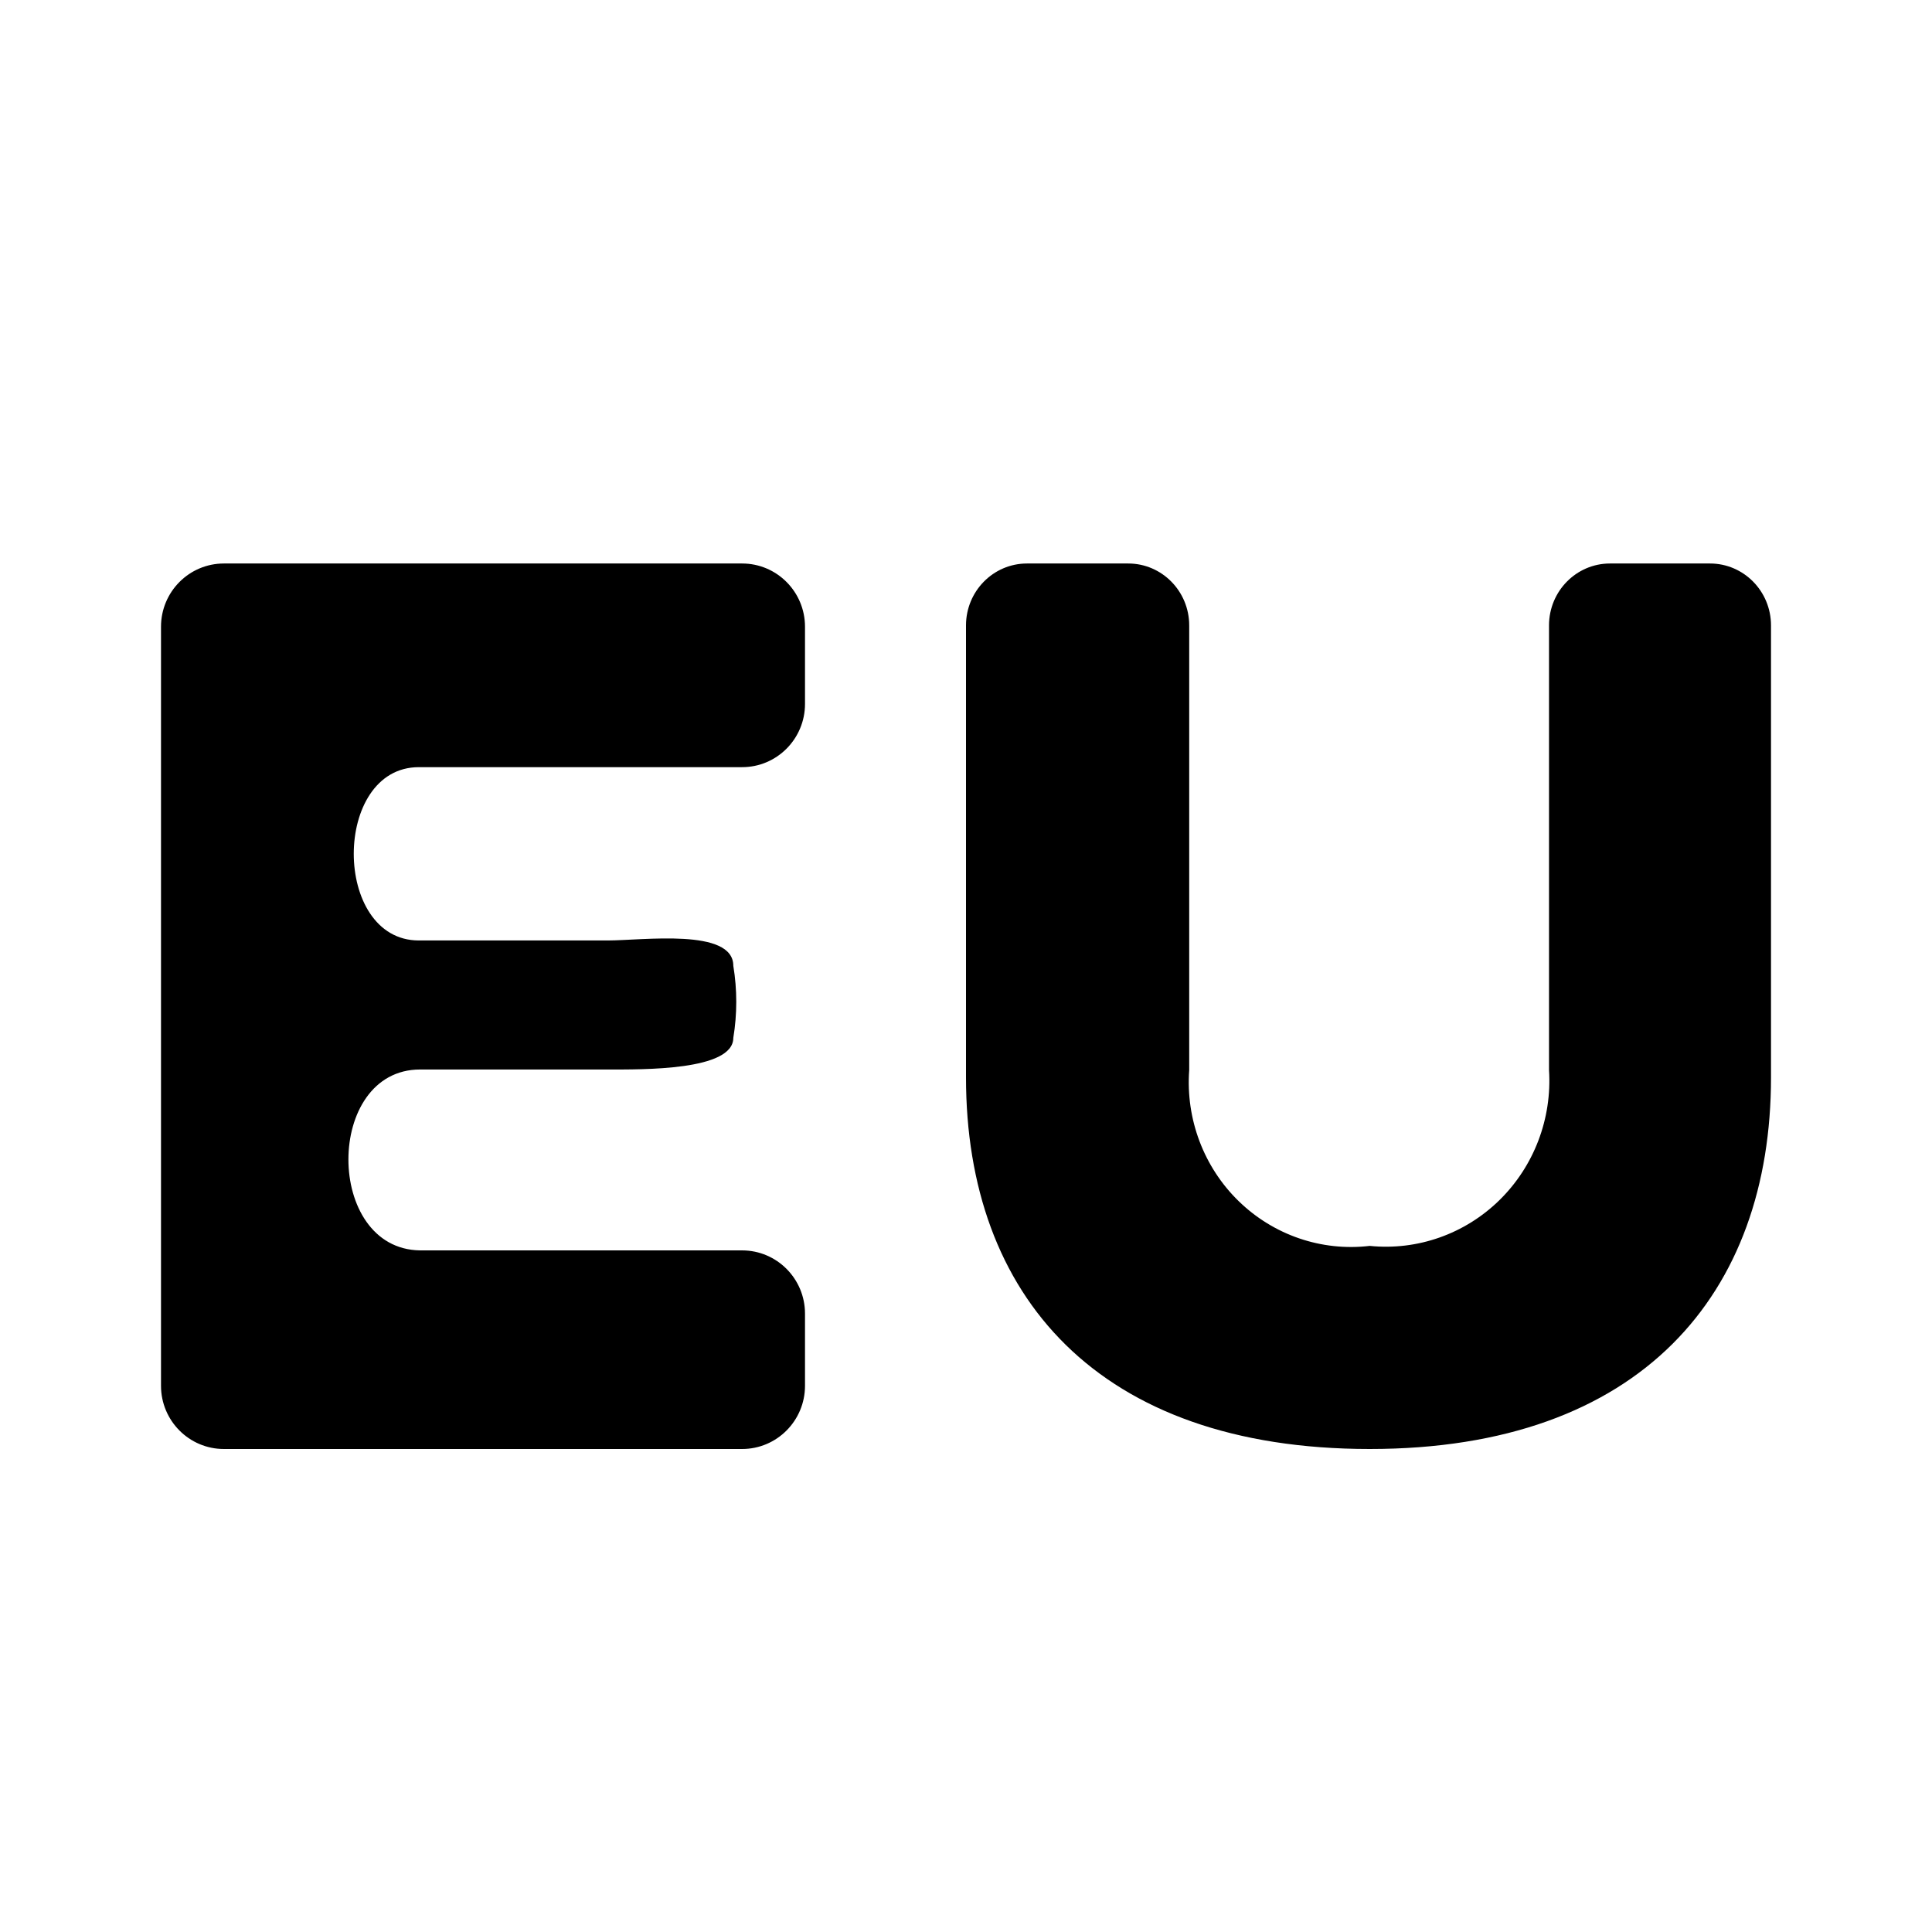 <svg xmlns="http://www.w3.org/2000/svg" viewBox="0 0 512 512">
  <title>european</title>
  <path fill-rule="nonzero" d="M170.667 37.211C170.667 46.469 163.205 53.973 154 53.973L68.333 53.973C45.333 53.973 45.333 99.901 68.333 99.901L118.333 99.901C127.667 99.901 151.667 96.549 151.667 106.606 152.711 112.932 152.711 119.388 151.667 125.714 151.667 134.43 127.667 134.095 118.333 134.095L68.667 134.095C43.333 134.095 43.333 181.699 68.667 182.034L154 182.034C163.205 182.034 170.667 189.539 170.667 198.796L170.667 217.905C170.667 227.162 163.205 234.667 154 234.667L16.667 234.667C7.462 234.667 0 227.162 0 217.905L0 16.762C0 7.505 7.462 0 16.667 0L154 0C163.205 0 170.667 7.505 170.667 16.762L170.667 37.211zM426.667 136.205C426.667 193.313 392.404 234.667 320.323 234.667 248.242 234.667 213.333 193.969 213.333 136.205L213.333 16.41C213.333 7.347 220.569 0 229.495 0L256.323 0C265.249 0 272.485 7.347 272.485 16.41L272.485 134.236C271.531 147.223 276.338 159.964 285.593 168.98 294.847 177.996 307.583 182.346 320.323 180.841 332.983 182.121 345.558 177.685 354.708 168.71 363.859 159.734 368.661 147.127 367.838 134.236L367.838 16.41C367.838 7.347 375.074 0 384 0L410.505 0C419.431 0 426.667 7.347 426.667 16.41L426.667 136.205z" transform="translate(42.667 149.333)"/>
</svg>
